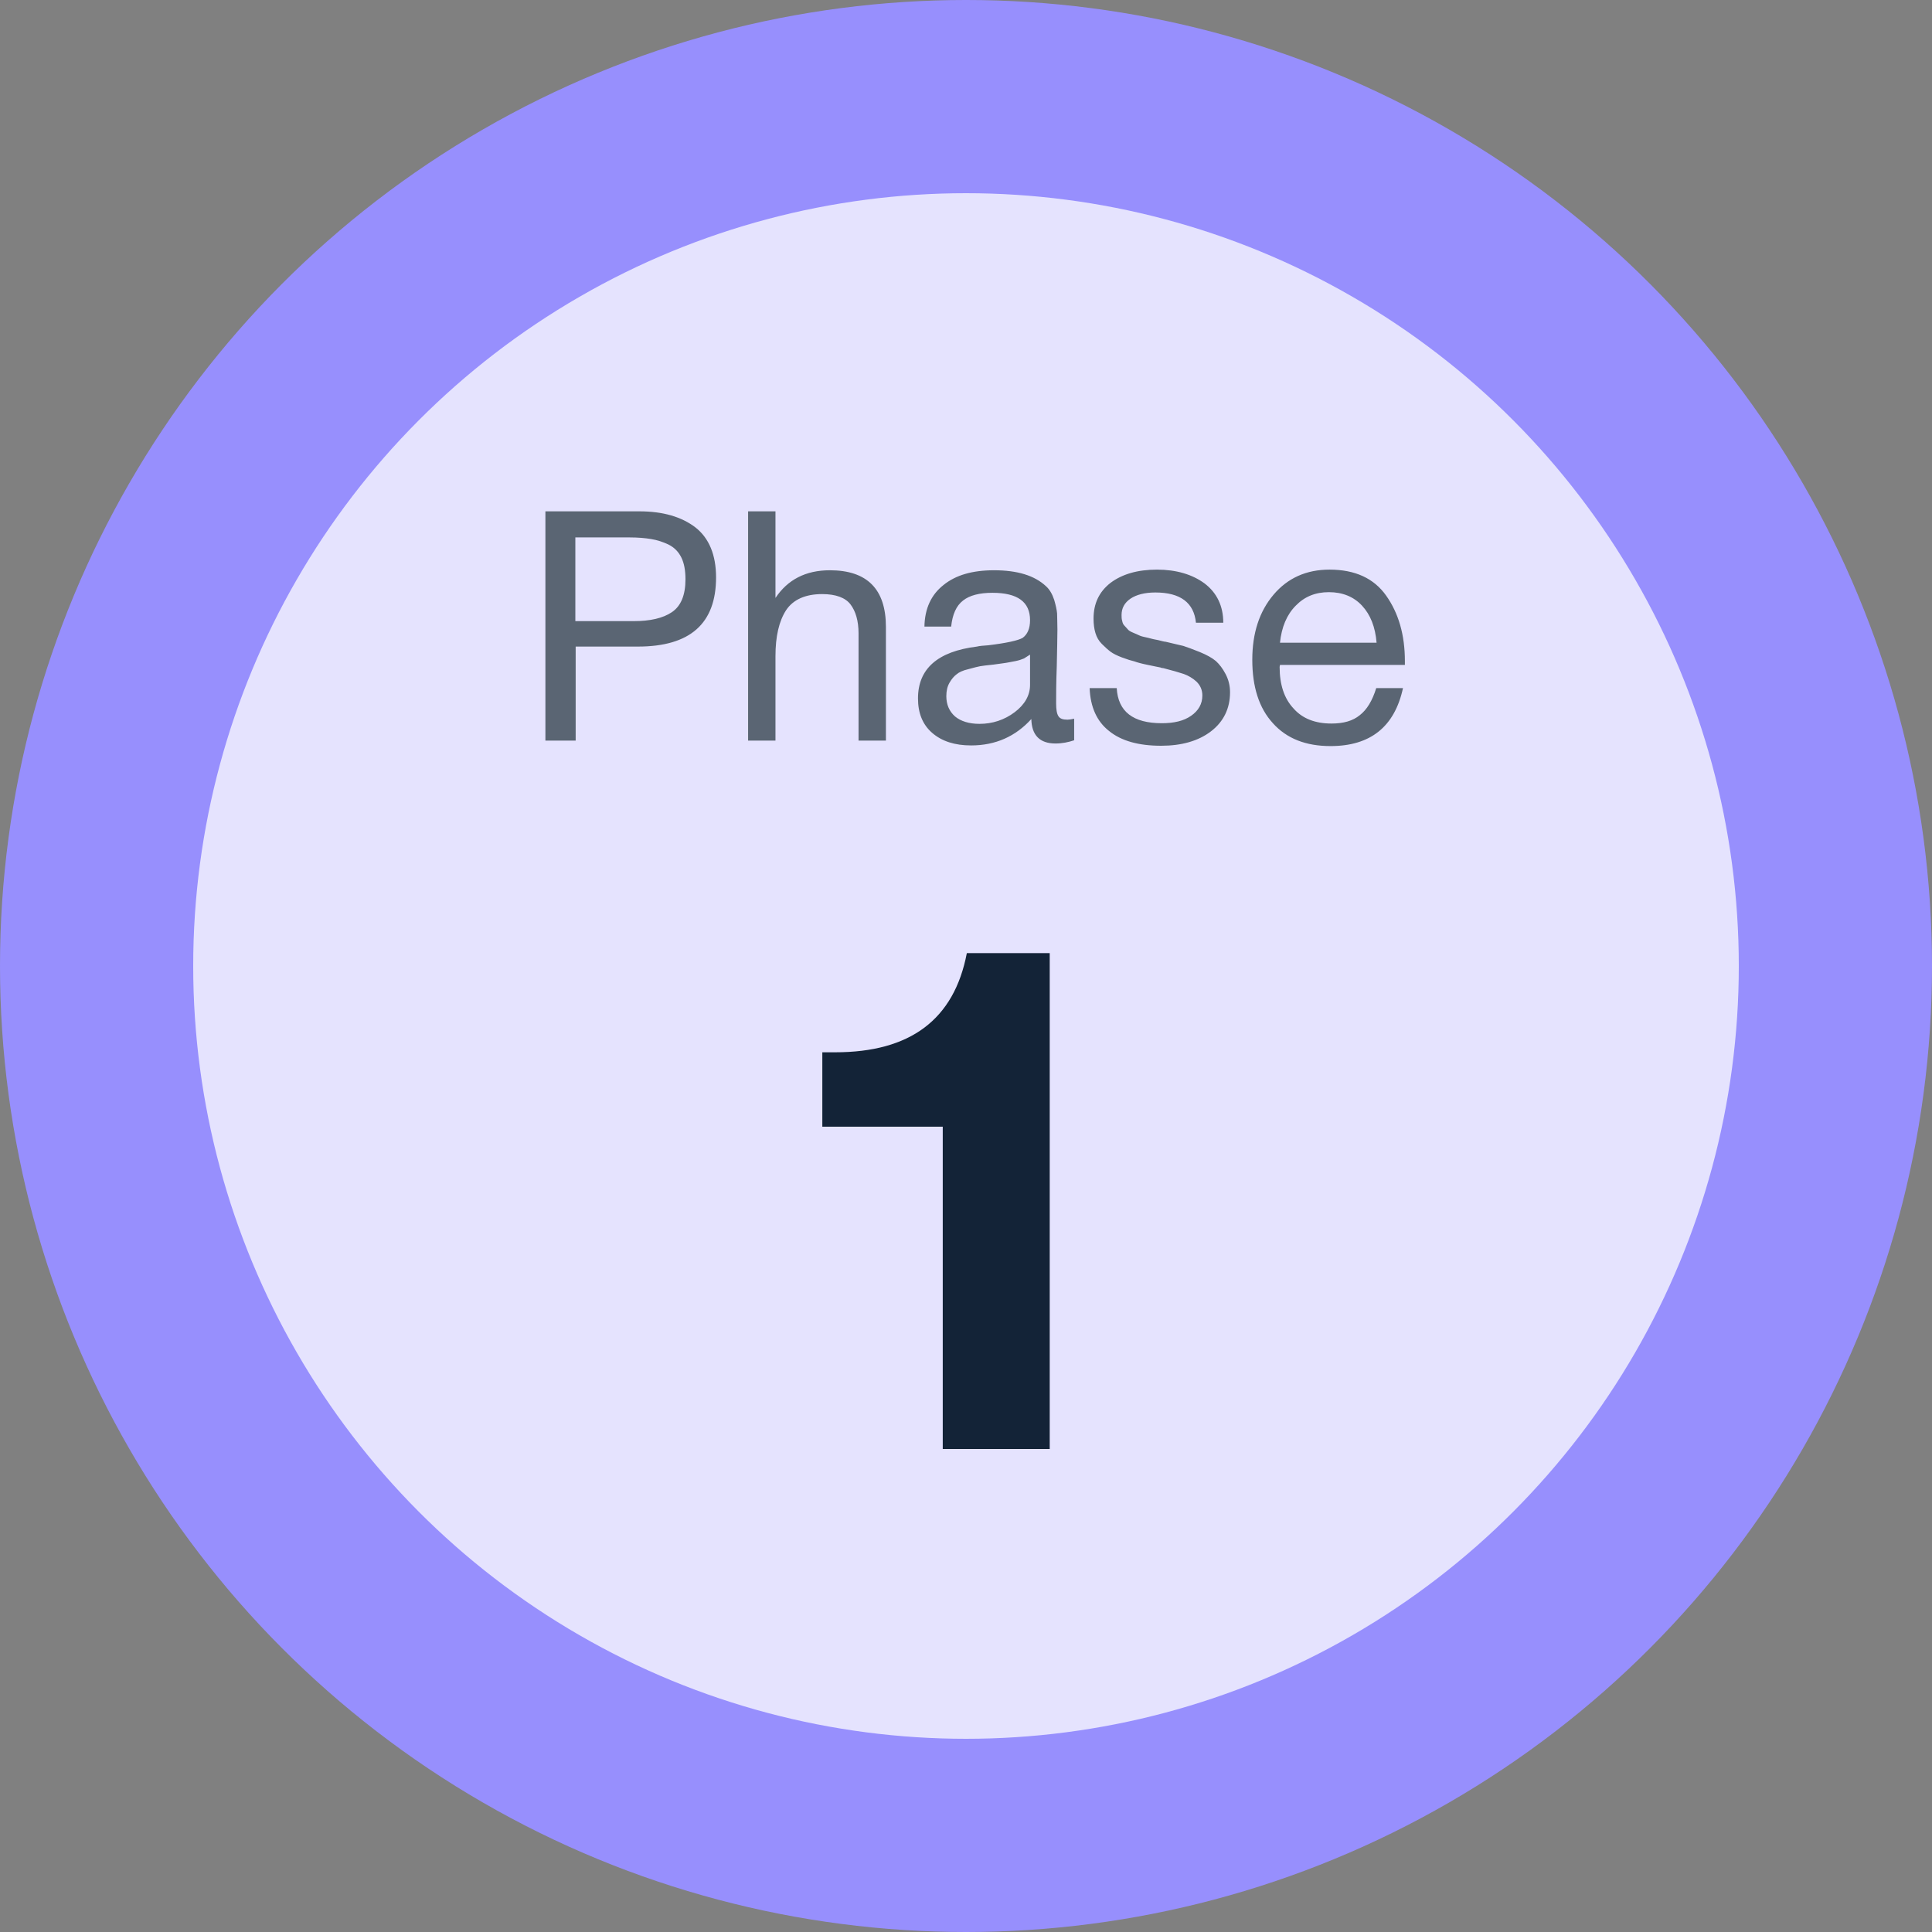 <svg width="60" height="60" viewBox="0 0 60 60" fill="none" xmlns="http://www.w3.org/2000/svg">
<rect x="0" y="0" width="60" height="60" fill="#808080" stroke="none"/>
<circle cx="30" cy="30" r="30" fill="#978FFD"/>
<circle cx="30" cy="30" r="24" fill="white" fill-opacity="0.75"/>
<path d="M16.938 15.88H19.858C20.588 15.88 21.168 16.05 21.598 16.38C22.018 16.71 22.238 17.23 22.238 17.93C22.238 19.37 21.428 20.08 19.808 20.08H17.878V23H16.938V15.88ZM17.868 16.69V19.29H19.678C20.188 19.29 20.588 19.2 20.868 19.01C21.148 18.82 21.288 18.48 21.288 17.99C21.288 17.72 21.248 17.49 21.158 17.31C21.068 17.13 20.938 17 20.758 16.91C20.588 16.83 20.408 16.77 20.218 16.74C20.038 16.71 19.808 16.69 19.548 16.69H17.868ZM24.083 15.88V18.57C24.463 18 25.023 17.71 25.773 17.71C26.933 17.71 27.513 18.3 27.513 19.47V23H26.663V19.67C26.663 19.28 26.573 18.98 26.413 18.77C26.253 18.56 25.953 18.45 25.533 18.45C25.013 18.45 24.633 18.62 24.413 18.95C24.193 19.29 24.083 19.76 24.083 20.38V23H23.233V15.88H24.083ZM33.359 22.32V22.99C33.179 23.05 32.989 23.09 32.779 23.09C32.289 23.09 32.039 22.83 32.029 22.33C31.539 22.87 30.919 23.15 30.159 23.15C29.649 23.15 29.249 23.02 28.949 22.76C28.649 22.5 28.509 22.14 28.509 21.69C28.509 20.77 29.119 20.23 30.339 20.08C30.419 20.06 30.529 20.05 30.689 20.04C31.269 19.97 31.619 19.89 31.759 19.81C31.909 19.7 31.989 19.52 31.989 19.26C31.989 18.69 31.599 18.41 30.819 18.41C30.419 18.41 30.109 18.49 29.909 18.65C29.699 18.81 29.579 19.08 29.539 19.46H28.709C28.719 18.9 28.919 18.47 29.299 18.17C29.679 17.86 30.199 17.71 30.869 17.71C31.589 17.71 32.129 17.87 32.489 18.21C32.599 18.31 32.679 18.45 32.739 18.63C32.789 18.8 32.819 18.94 32.829 19.05C32.829 19.16 32.839 19.33 32.839 19.55C32.839 19.8 32.829 20.18 32.819 20.69C32.799 21.21 32.799 21.59 32.799 21.84C32.799 22.03 32.819 22.16 32.869 22.24C32.919 22.32 33.009 22.35 33.149 22.35C33.199 22.35 33.269 22.34 33.359 22.32ZM31.989 20.33C31.929 20.37 31.859 20.41 31.799 20.45C31.729 20.48 31.639 20.51 31.539 20.53C31.439 20.55 31.369 20.56 31.329 20.57C31.289 20.58 31.209 20.59 31.069 20.61C30.929 20.63 30.849 20.64 30.849 20.64C30.639 20.66 30.499 20.68 30.439 20.69C30.379 20.7 30.259 20.73 30.079 20.78C29.899 20.82 29.779 20.88 29.709 20.94C29.629 21 29.559 21.08 29.489 21.2C29.419 21.32 29.389 21.46 29.389 21.62C29.389 21.88 29.479 22.09 29.659 22.25C29.839 22.4 30.099 22.48 30.419 22.48C30.819 22.48 31.189 22.36 31.509 22.12C31.829 21.88 31.989 21.59 31.989 21.27V20.33ZM37.99 19.34H37.141C37.081 18.72 36.66 18.4 35.88 18.4C35.55 18.4 35.291 18.47 35.111 18.59C34.92 18.72 34.831 18.89 34.831 19.1C34.831 19.16 34.831 19.22 34.85 19.28C34.861 19.34 34.88 19.39 34.92 19.43C34.961 19.47 34.99 19.51 35.02 19.54C35.05 19.58 35.1 19.61 35.17 19.64C35.24 19.67 35.291 19.69 35.331 19.71C35.37 19.73 35.431 19.76 35.531 19.78C35.63 19.8 35.7 19.82 35.74 19.83C35.781 19.84 35.85 19.86 35.971 19.88C36.09 19.91 36.16 19.93 36.2 19.93C36.441 19.99 36.63 20.03 36.751 20.06C36.87 20.1 37.041 20.16 37.261 20.25C37.48 20.34 37.641 20.43 37.761 20.53C37.87 20.63 37.971 20.76 38.06 20.93C38.151 21.1 38.2 21.29 38.2 21.5C38.2 22 38.001 22.41 37.611 22.71C37.221 23.01 36.7 23.16 36.06 23.16C35.361 23.16 34.821 23.01 34.441 22.7C34.06 22.4 33.861 21.95 33.84 21.37H34.681C34.721 22.1 35.191 22.46 36.081 22.46C36.461 22.46 36.761 22.39 36.99 22.23C37.221 22.07 37.34 21.86 37.34 21.6C37.34 21.43 37.281 21.29 37.16 21.17C37.041 21.06 36.901 20.98 36.761 20.93C36.611 20.88 36.401 20.82 36.13 20.75C36.09 20.75 36.06 20.74 36.041 20.73C35.98 20.72 35.85 20.69 35.651 20.65C35.45 20.61 35.31 20.57 35.23 20.54C35.141 20.52 35.011 20.48 34.85 20.42C34.691 20.36 34.571 20.3 34.49 20.24C34.41 20.18 34.321 20.1 34.221 20C34.12 19.9 34.06 19.79 34.02 19.66C33.98 19.53 33.961 19.38 33.961 19.21C33.961 18.75 34.13 18.38 34.49 18.1C34.85 17.83 35.331 17.69 35.931 17.69C36.531 17.69 37.031 17.84 37.41 18.12C37.791 18.41 37.99 18.82 37.99 19.34ZM43.571 21.37C43.31 22.57 42.56 23.17 41.321 23.17C40.56 23.17 39.961 22.94 39.531 22.46C39.1 21.99 38.891 21.33 38.891 20.49C38.891 19.66 39.111 18.99 39.55 18.47C39.99 17.95 40.571 17.69 41.291 17.69C42.081 17.69 42.67 17.96 43.05 18.5C43.431 19.04 43.63 19.71 43.63 20.53V20.65H39.751L39.74 20.71C39.74 21.26 39.88 21.69 40.17 22C40.45 22.32 40.85 22.47 41.35 22.47C41.721 22.47 42.011 22.39 42.23 22.21C42.45 22.04 42.62 21.76 42.74 21.37H43.571ZM42.751 19.96C42.711 19.47 42.56 19.09 42.3 18.81C42.041 18.53 41.691 18.39 41.27 18.39C40.85 18.39 40.511 18.53 40.24 18.81C39.961 19.09 39.8 19.48 39.751 19.96H42.751Z" fill="#5A6573"/>
<path d="M32.6 29.6V45H29.278V34.99H25.538V32.68H25.934C28.266 32.68 29.63 31.668 30.026 29.6H32.6Z" fill="#132337"/>
</svg>
